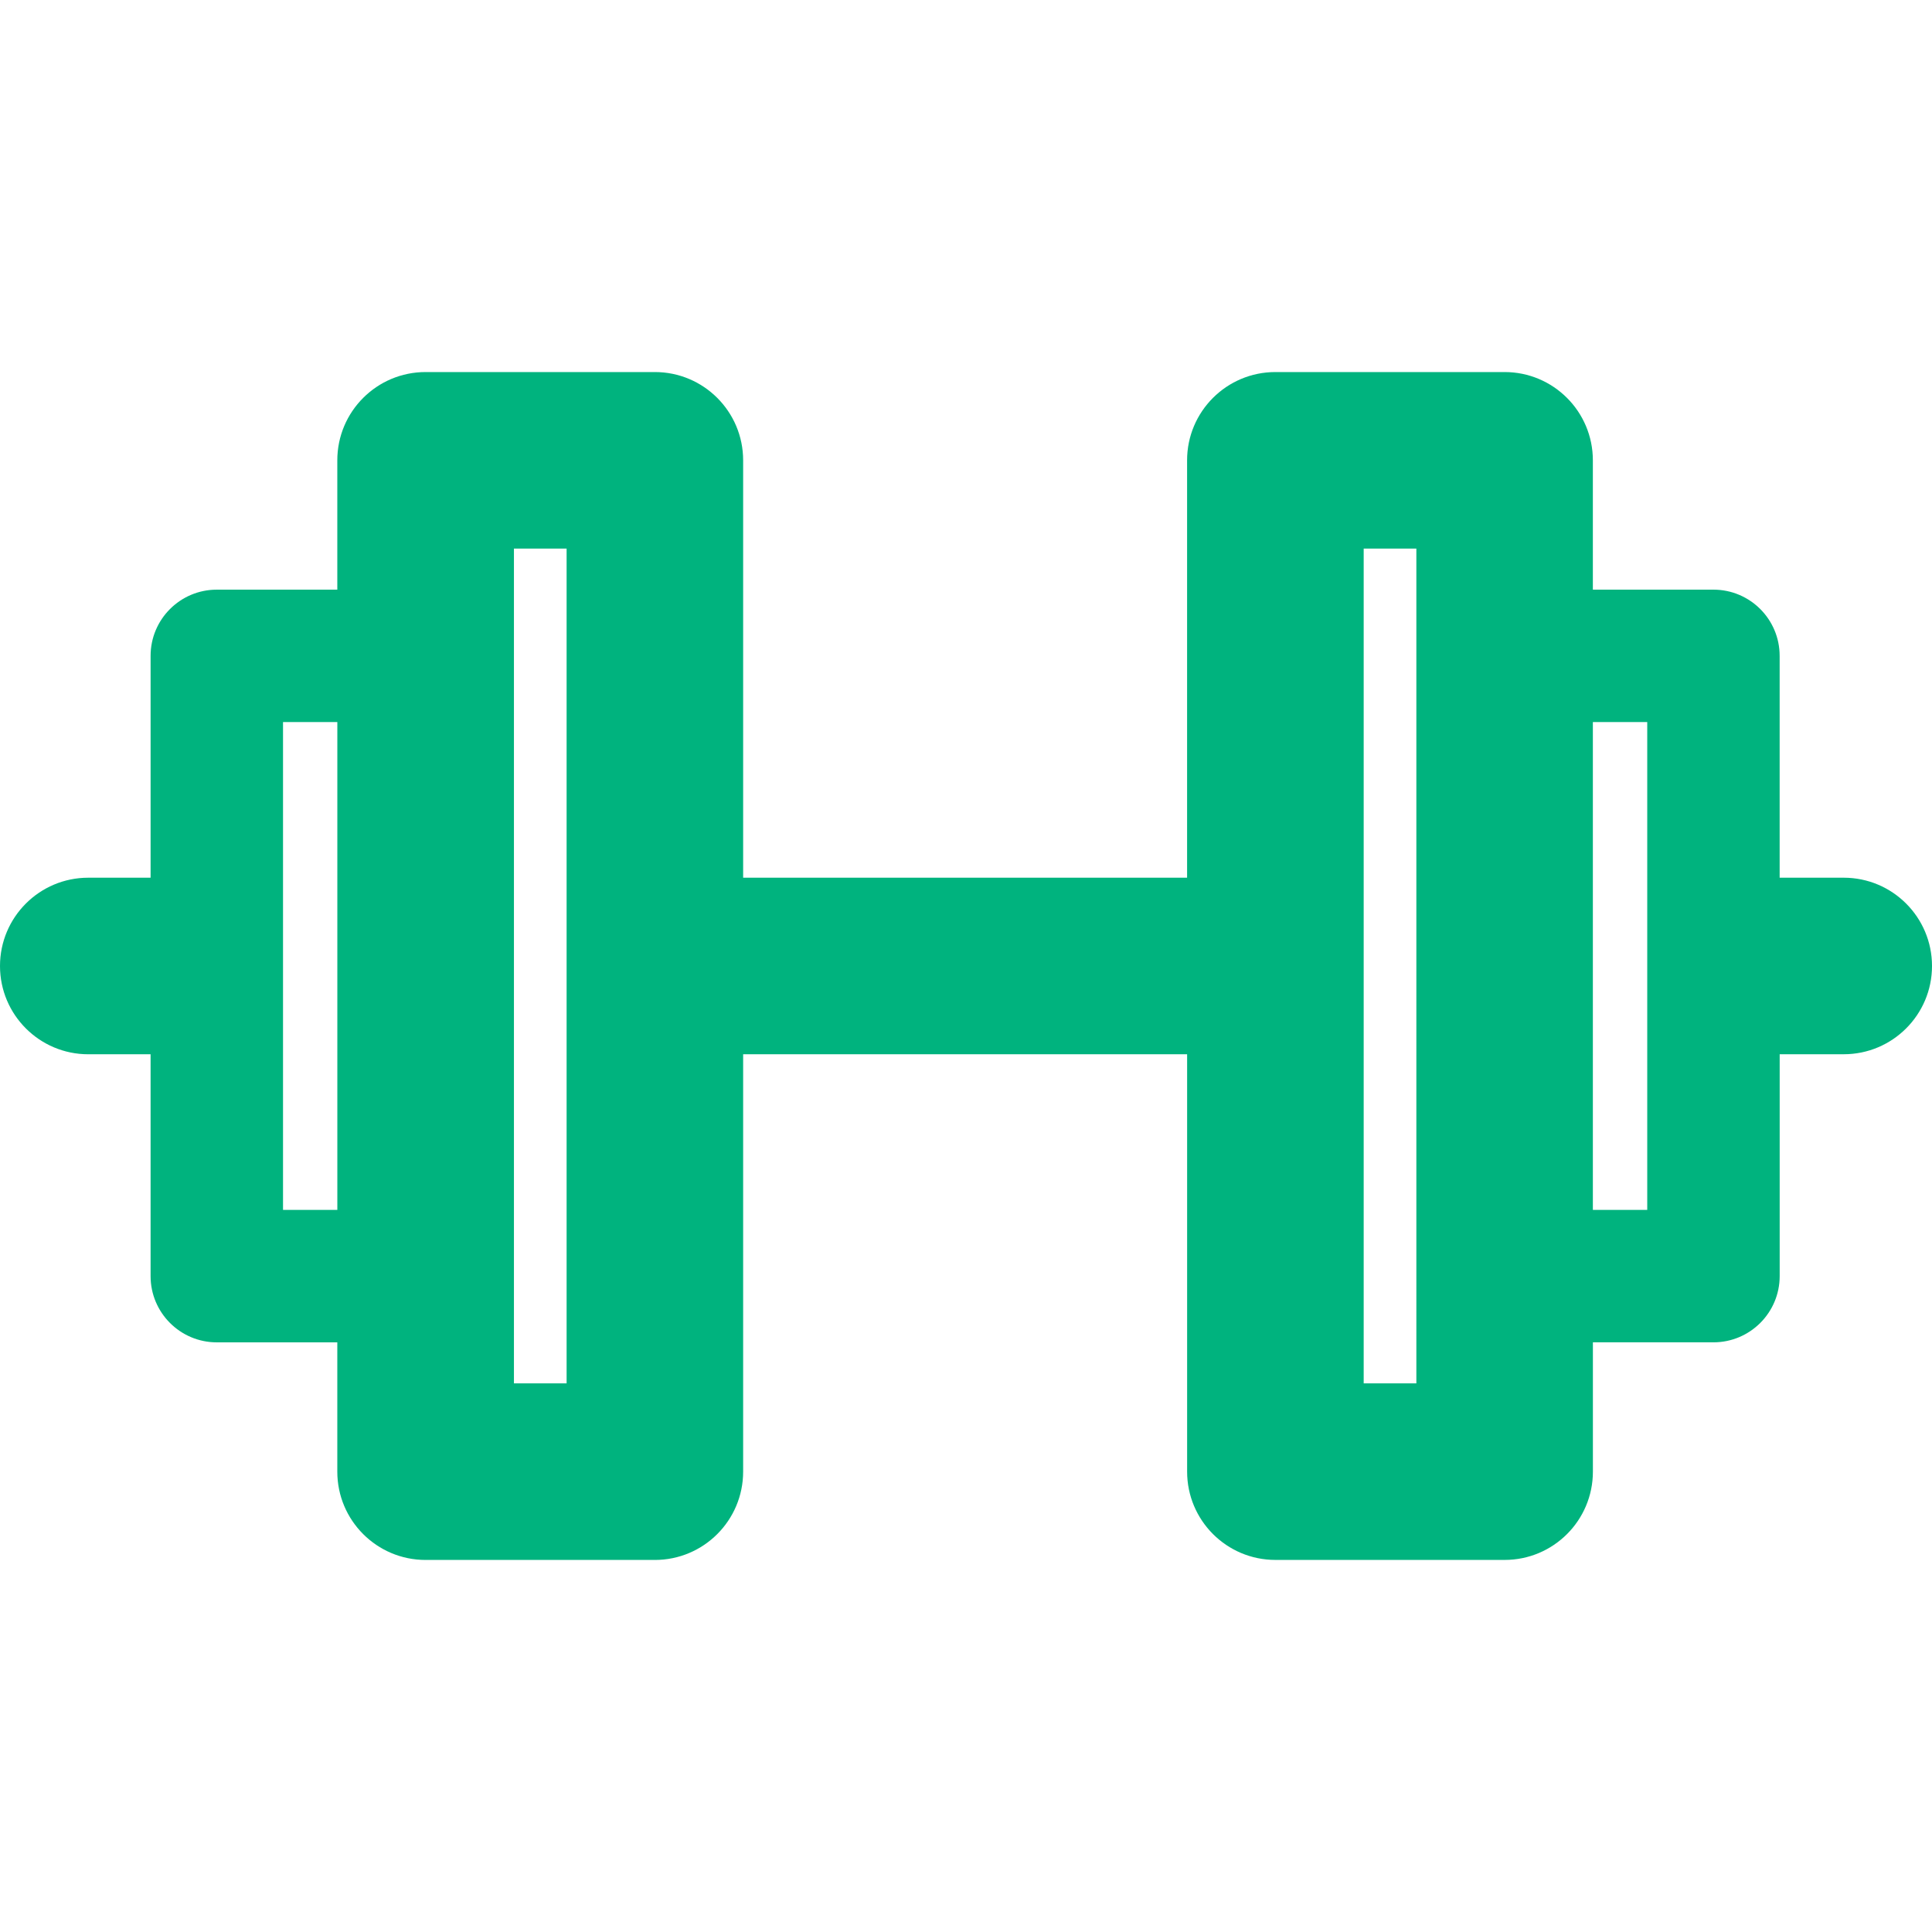 <?xml version="1.0" encoding="iso-8859-1"?>
<!-- Uploaded to: SVG Repo, www.svgrepo.com, Generator: SVG Repo Mixer Tools -->
<svg height="100px" width="100px" version="1.1" id="Capa_1" xmlns="http://www.w3.org/2000/svg"
	xmlns:xlink="http://www.w3.org/1999/xlink" viewBox="0 0 338.576 338.576" xml:space="preserve">
	<g>
		<path style="fill:#00B37E;" d="M323.097,153.814h-11.221v-38.878c0-6.407-5.194-11.602-11.602-11.602h-21.131V80.67
		c0-8.539-6.924-15.469-15.469-15.469h-40.167c-8.545,0-15.474,6.924-15.474,15.469v73.145h-77.8V80.67
		c0-8.539-6.929-15.469-15.474-15.469H74.586c-8.545,0-15.474,6.924-15.474,15.469v22.665h-21.12
		c-6.407,0-11.602,5.194-11.602,11.602v38.878H15.469C6.929,153.814,0,160.738,0,169.288c0,8.539,6.924,15.469,15.469,15.469H26.39
		v38.878c0,6.407,5.194,11.607,11.602,11.607h21.12v22.659c0,8.545,6.924,15.474,15.474,15.474h40.173
		c8.539,0,15.474-6.924,15.474-15.474v-73.15h77.806v73.145c0,8.545,6.924,15.474,15.474,15.474h40.168
		c8.539,0,15.469-6.924,15.469-15.474v-22.659h21.131c6.407,0,11.602-5.2,11.602-11.607v-38.878h11.221
		c8.545,0,15.474-6.924,15.474-15.469C338.571,160.738,331.647,153.814,323.097,153.814z M49.599,212.034v-85.497h9.518v85.497
		C59.117,212.034,49.599,212.034,49.599,212.034z M99.296,242.427h-9.23V96.138h9.23V242.427z M248.212,242.427h-9.23V96.138h9.23
		V242.427z M288.673,212.034h-9.529v-85.497h9.529V212.034z" />
	</g>
</svg>